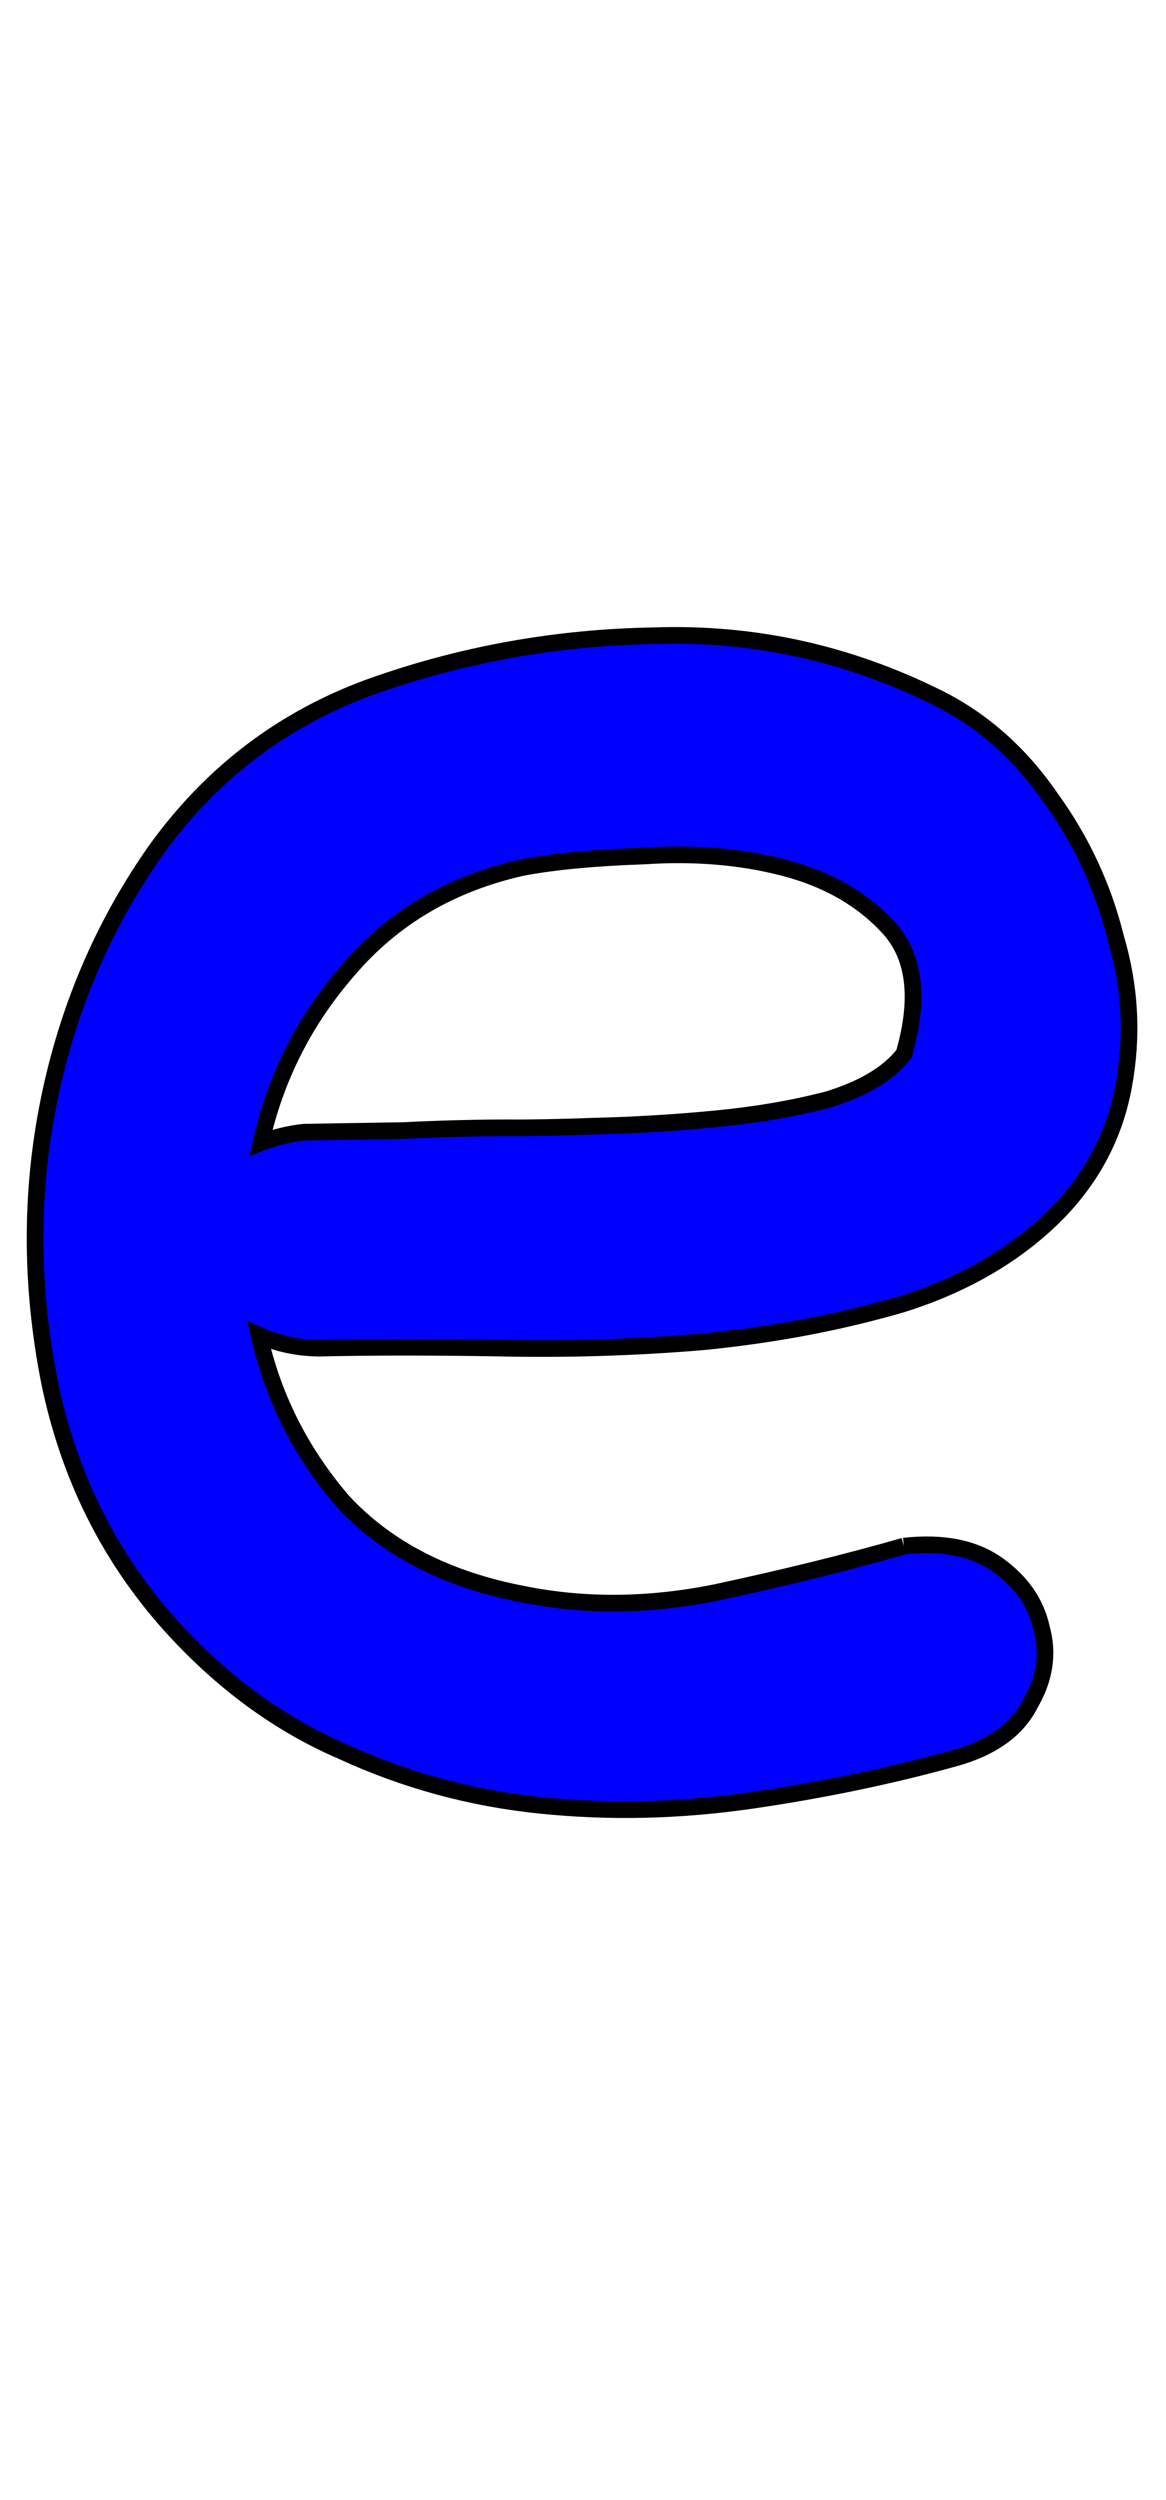 <?xml version="1.0" encoding="UTF-8" standalone="no"?>
<!-- Created with Inkscape (http://www.inkscape.org/) -->

<svg
   xmlns:dc="http://purl.org/dc/elements/1.1/"
   xmlns:cc="http://creativecommons.org/ns#"
   xmlns:rdf="http://www.w3.org/1999/02/22-rdf-syntax-ns#"
   xmlns:svg="http://www.w3.org/2000/svg"
   xmlns="http://www.w3.org/2000/svg"
   xmlns:sodipodi="http://sodipodi.sourceforge.net/DTD/sodipodi-0.dtd"
   xmlns:inkscape="http://www.inkscape.org/namespaces/inkscape"
   width="70"
   height="150"
   id="svg4005"
   version="1.1"
   inkscape:version="0.48.0 r9654"
   sodipodi:docname="Lower_E.svg">
  <defs
     id="defs4007">
    <inkscape:perspective
       sodipodi:type="inkscape:persp3d"
       inkscape:vp_x="0 : 526.18109 : 1"
       inkscape:vp_y="0 : 1000 : 0"
       inkscape:vp_z="744.09448 : 526.18109 : 1"
       inkscape:persp3d-origin="372.04724 : 350.78739 : 1"
       id="perspective4013" />
  </defs>
  <sodipodi:namedview
     id="base"
     pagecolor="#ffffff"
     bordercolor="#666666"
     borderopacity="1.0"
     inkscape:pageopacity="0.0"
     inkscape:pageshadow="2"
     inkscape:zoom="2.22"
     inkscape:cx="35"
     inkscape:cy="75"
     inkscape:document-units="mm"
     inkscape:current-layer="flowRoot4015"
     showgrid="false"
     units="mm"
     borderlayer="true"
     inkscape:window-width="1200"
     inkscape:window-height="581"
     inkscape:window-x="91"
     inkscape:window-y="77"
     inkscape:window-maximized="0"
     showguides="true"
     inkscape:guide-bbox="true" />
  <g
     inkscape:label="Layer 1"
     inkscape:groupmode="layer"
     id="layer1"
     transform="translate(-795.216,-329.857)">
    <g
       transform="translate(4.636,285.089)"
       style="font-size:144px;font-style:normal;font-variant:normal;font-weight:normal;font-stretch:normal;text-align:start;line-height:125%;writing-mode:lr-tb;text-anchor:start;fill:none;stroke:#000000;stroke-opacity:1;font-family:Chalkboard;-inkscape-font-specification:Chalkboard"
       id="flowRoot4015">
      <path
         d="m 844.846,137.533 c 2.355,-0.26 4.24,0.12 5.654,1.14 1.414,1.02 2.283,2.278 2.607,3.776 0.427,1.525 0.199,3.043 -0.684,4.555 -0.78,1.538 -2.278,2.618 -4.495,3.24 -3.848,1.069 -7.92,1.917 -12.217,2.543 -4.297,0.626 -8.53,0.725 -12.702,0.296 -4.171,-0.429 -8.142,-1.513 -11.913,-3.253 -3.793,-1.637 -7.226,-4.158 -10.297,-7.566 -3.681,-4.109 -6.099,-8.979 -7.255,-14.609 -1.132,-5.733 -1.144,-11.338 -0.036,-16.817 1.131,-5.581 3.292,-10.623 6.481,-15.127 3.315,-4.579 7.592,-7.822 12.829,-9.727 5.467,-1.954 11.165,-2.979 17.093,-3.073 5.951,-0.197 11.634,1.059 17.049,3.769 2.656,1.341 4.892,3.336 6.711,5.983 1.841,2.544 3.137,5.328 3.887,8.351 0.876,2.947 1.035,5.925 0.475,8.935 -0.537,2.907 -1.867,5.445 -3.99,7.614 -2.399,2.424 -5.482,4.235 -9.249,5.434 -3.745,1.096 -7.742,1.854 -11.993,2.275 -4.124,0.345 -8.255,0.47 -12.391,0.376 -4.033,-0.067 -7.589,-0.064 -10.668,0.007 -1.31,-0.013 -2.511,-0.27 -3.603,-0.771 0.82,3.694 2.489,7.01 5.009,9.947 2.646,2.862 6.279,4.729 10.898,5.6 3.666,0.733 7.504,0.695 11.513,-0.115 4.135,-0.886 7.897,-1.814 11.286,-2.784 M 821.896,96.825 c -4.262,0.962 -7.724,3.001 -10.386,6.118 -2.639,3.014 -4.393,6.476 -5.262,10.384 0.838,-0.326 1.706,-0.537 2.602,-0.631 1.976,-0.031 3.952,-0.063 5.929,-0.094 2.102,-0.107 4.194,-0.163 6.273,-0.168 1.31,0.013 3.068,-0.02 5.274,-0.101 2.309,-0.054 4.693,-0.197 7.152,-0.43 2.458,-0.233 4.733,-0.622 6.824,-1.168 2.113,-0.649 3.629,-1.561 4.547,-2.737 0.961,-3.341 0.648,-5.869 -0.939,-7.587 -1.588,-1.717 -3.674,-2.911 -6.26,-3.582 -2.586,-0.671 -5.378,-0.905 -8.377,-0.704 -2.976,0.099 -5.434,0.331 -7.376,0.698"
         style="fill:#0000ff;stroke:#000000;stroke-opacity:1"
         id="path4053" />
    </g>
  </g>
</svg>
